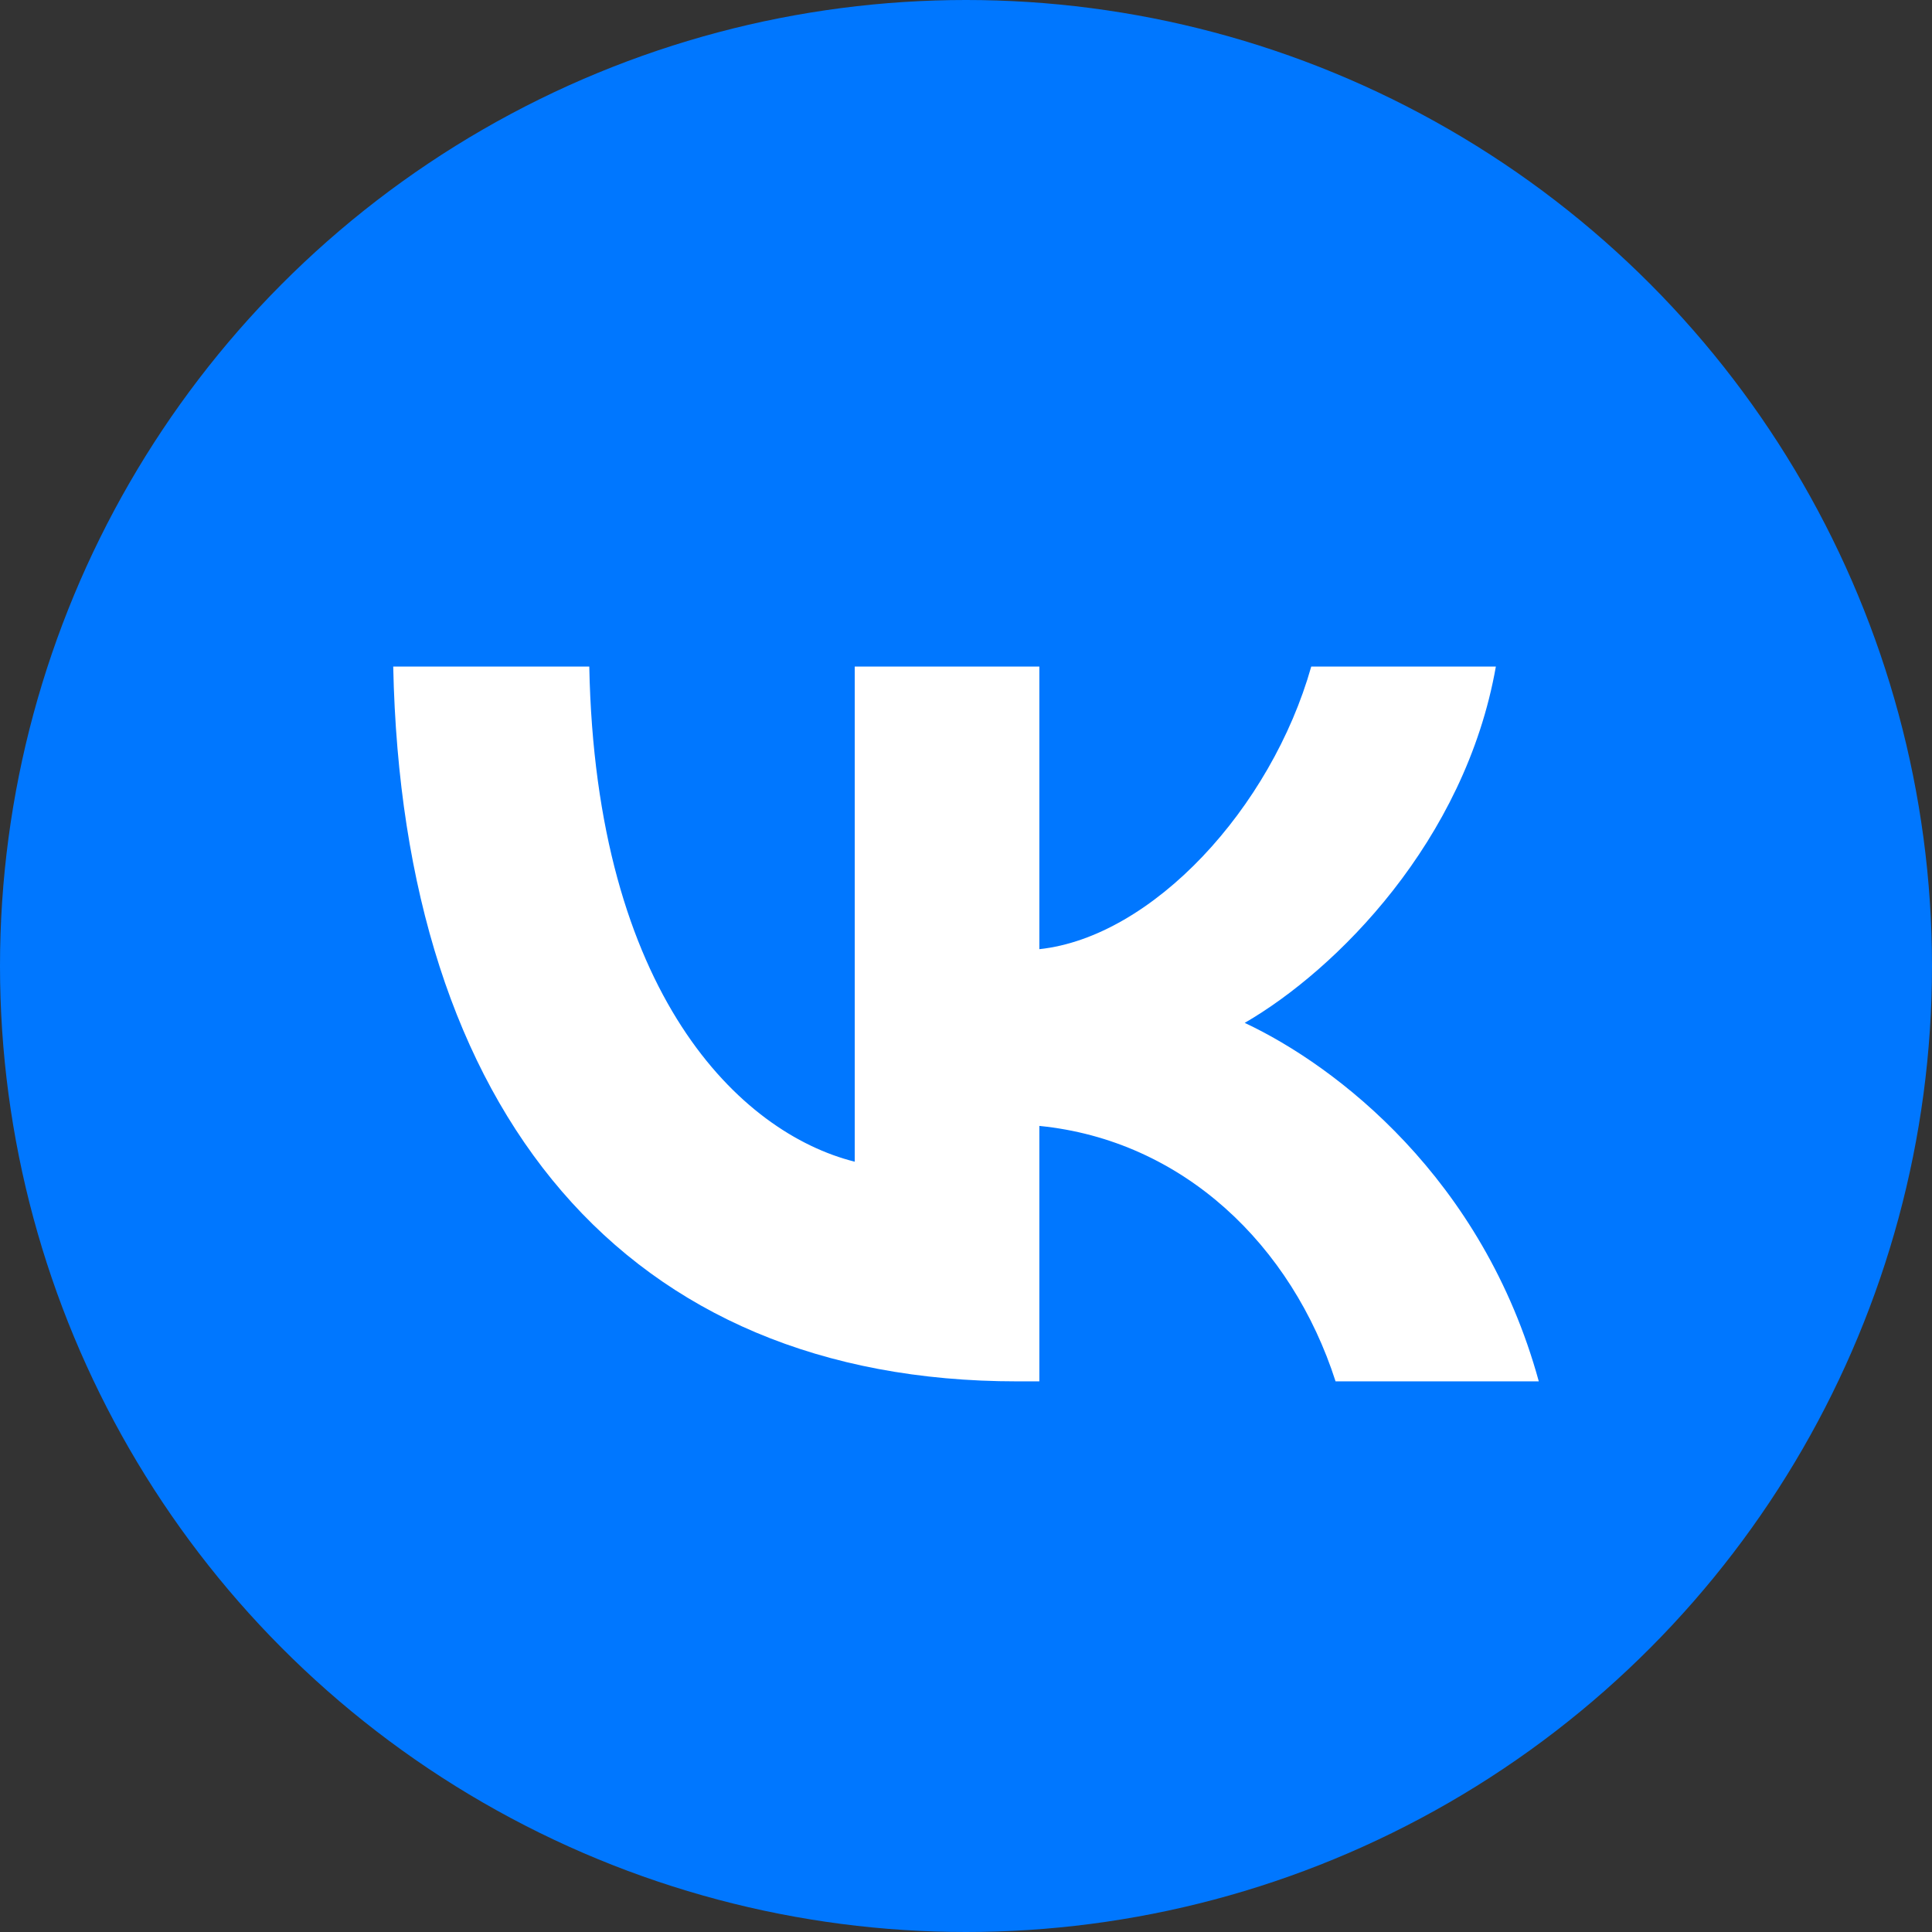<?xml version="1.0" encoding="UTF-8"?>
<svg id="VK" xmlns="http://www.w3.org/2000/svg" viewBox="0 0 100 100">
  <rect x="0" y="0" width="100" height="100" fill="#333333" stroke="none"/>
  <g id="Logo">
    <circle cx="50" cy="50" r="50" fill="#07f"/>
    <path d="M52.648,71.499c-20.259,0-31.814-13.888-32.295-36.999h10.148c.333,16.962,7.814,24.147,13.74,25.629v-25.629h9.556v14.629c5.852-.63,11.999-7.296,14.073-14.629h9.556c-1.593,9.037-8.259,15.703-13,18.444,4.741,2.222,12.333,8.037,15.222,18.555h-10.519c-2.259-7.037-7.888-12.481-15.332-13.222v13.222h-1.148Z" fill="#fff"/>
  </g>
</svg>